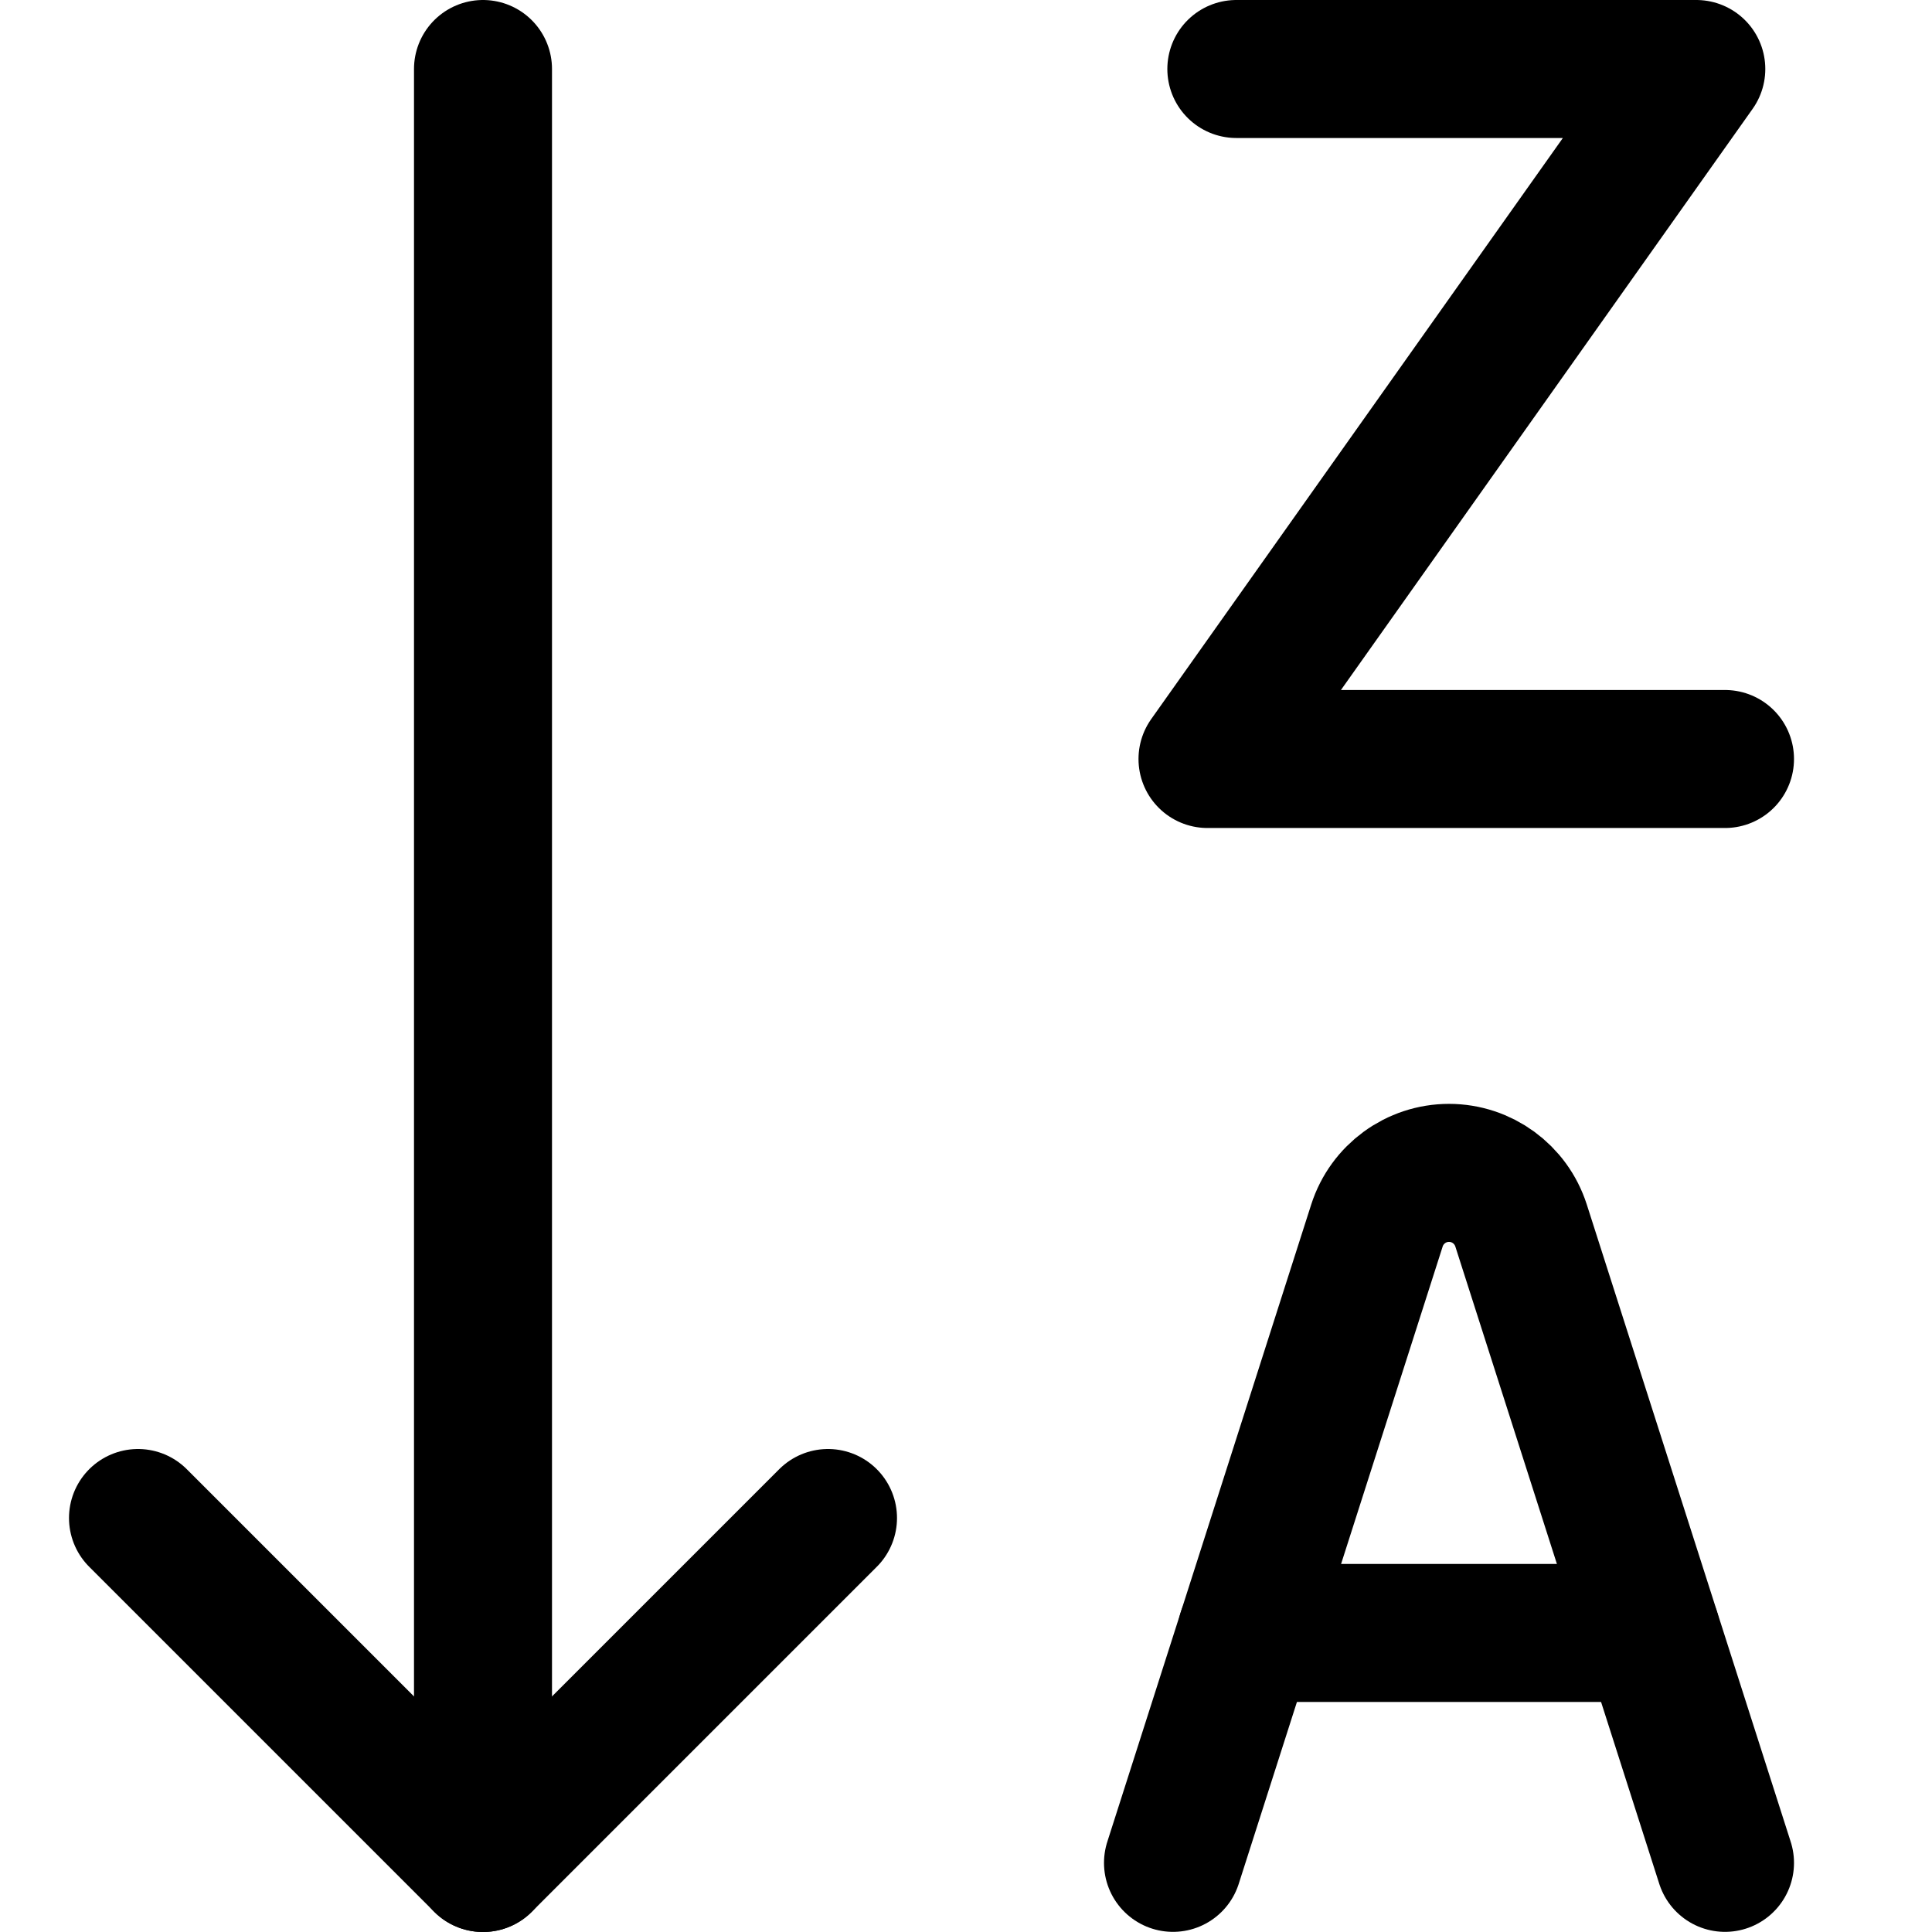 <svg xmlns="http://www.w3.org/2000/svg" fill="none" viewBox="0 0 14 14"><g id="descending-alphabetical-order"><path id="Vector 1" stroke="#000000" stroke-linecap="round" stroke-linejoin="round" d="m8.5 13.499 1.478 -4.619c0.073 -0.227 0.284 -0.381 0.522 -0.381v0c0.238 0 0.449 0.154 0.522 0.381L12.5 13.499" stroke-width="1"></path><path id="Vector 381" stroke="#000000" stroke-linecap="round" stroke-linejoin="round" d="M9.033 11.833h2.933" stroke-width="1"></path><path id="Vector 3" stroke="#000000" stroke-linecap="round" stroke-linejoin="round" d="M8.959 0.5h3.333L8.75 5.5h3.75" stroke-width="1"></path><path id="Vector 348" stroke="#000000" stroke-linecap="round" stroke-linejoin="round" d="m6 11 -2.5 2.5L1 11" stroke-width="1"></path><path id="Vector 349" stroke="#000000" stroke-linecap="round" stroke-linejoin="round" d="M3.5 0.5v13" stroke-width="1"></path></g></svg>